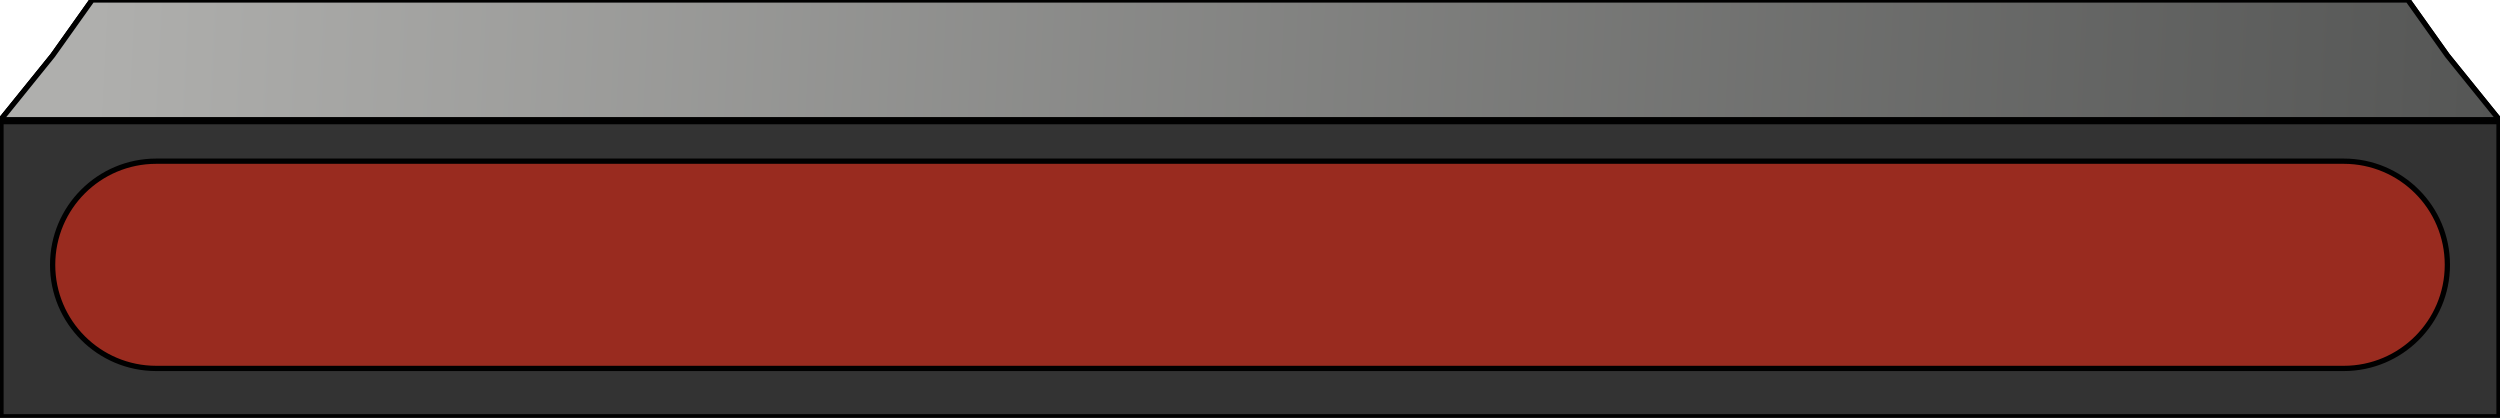 <?xml version="1.0" encoding="utf-8"?>
<!-- Generator: Adobe Illustrator 16.0.0, SVG Export Plug-In . SVG Version: 6.00 Build 0)  -->
<!DOCTYPE svg PUBLIC "-//W3C//DTD SVG 1.1//EN" "http://www.w3.org/Graphics/SVG/1.1/DTD/svg11.dtd">
<svg version="1.1" id="Layer_1" xmlns="http://www.w3.org/2000/svg" xmlns:xlink="http://www.w3.org/1999/xlink" x="0px" y="0px"
	 width="513px" height="85.726px" viewBox="0 0 513 85.726" enable-background="new 0 0 513 85.726" xml:space="preserve">
<g id="Coin_Shelf">
	
		<polygon fill="#AFAFAD" stroke="#000000" stroke-width="1.08" stroke-linecap="round" stroke-linejoin="round" stroke-miterlimit="10" points="
		494.101,0 18.901,0 10.8,11.396 0,24.76 513,24.76 502.201,11.396 	"/>
	<linearGradient id="_x21__1_" gradientUnits="userSpaceOnUse" x1="19.337" y1="0.734" x2="512.087" y2="25.933">
		<stop  offset="0" style="stop-color:#AFAFAD"/>
		<stop  offset="1" style="stop-color:#555655"/>
	</linearGradient>
	
		<polygon id="_x21_" fill="url(#_x21__1_)" stroke="#000000" stroke-width="1.08" stroke-linecap="round" stroke-linejoin="round" stroke-miterlimit="10" points="
		494.101,0 18.901,0 10.8,11.396 0,24.76 513,24.76 502.201,11.396 	"/>
	
		<rect y="24.76" fill="#333333" stroke="#000000" stroke-width="1.485" stroke-linecap="round" stroke-linejoin="round" stroke-miterlimit="10" width="513" height="60.967"/>
	
		<path fill="#992B1F" stroke="#000000" stroke-width="1.08" stroke-linecap="round" stroke-linejoin="round" stroke-miterlimit="10" d="
		M502.201,54.34c0,11.742-9.521,21.262-21.264,21.262H32.063c-11.742,0-21.263-9.52-21.263-21.262l0,0
		c0-11.744,9.521-21.264,21.263-21.264h448.875C492.681,33.076,502.201,42.596,502.201,54.34L502.201,54.34z"/>
</g>
</svg>
